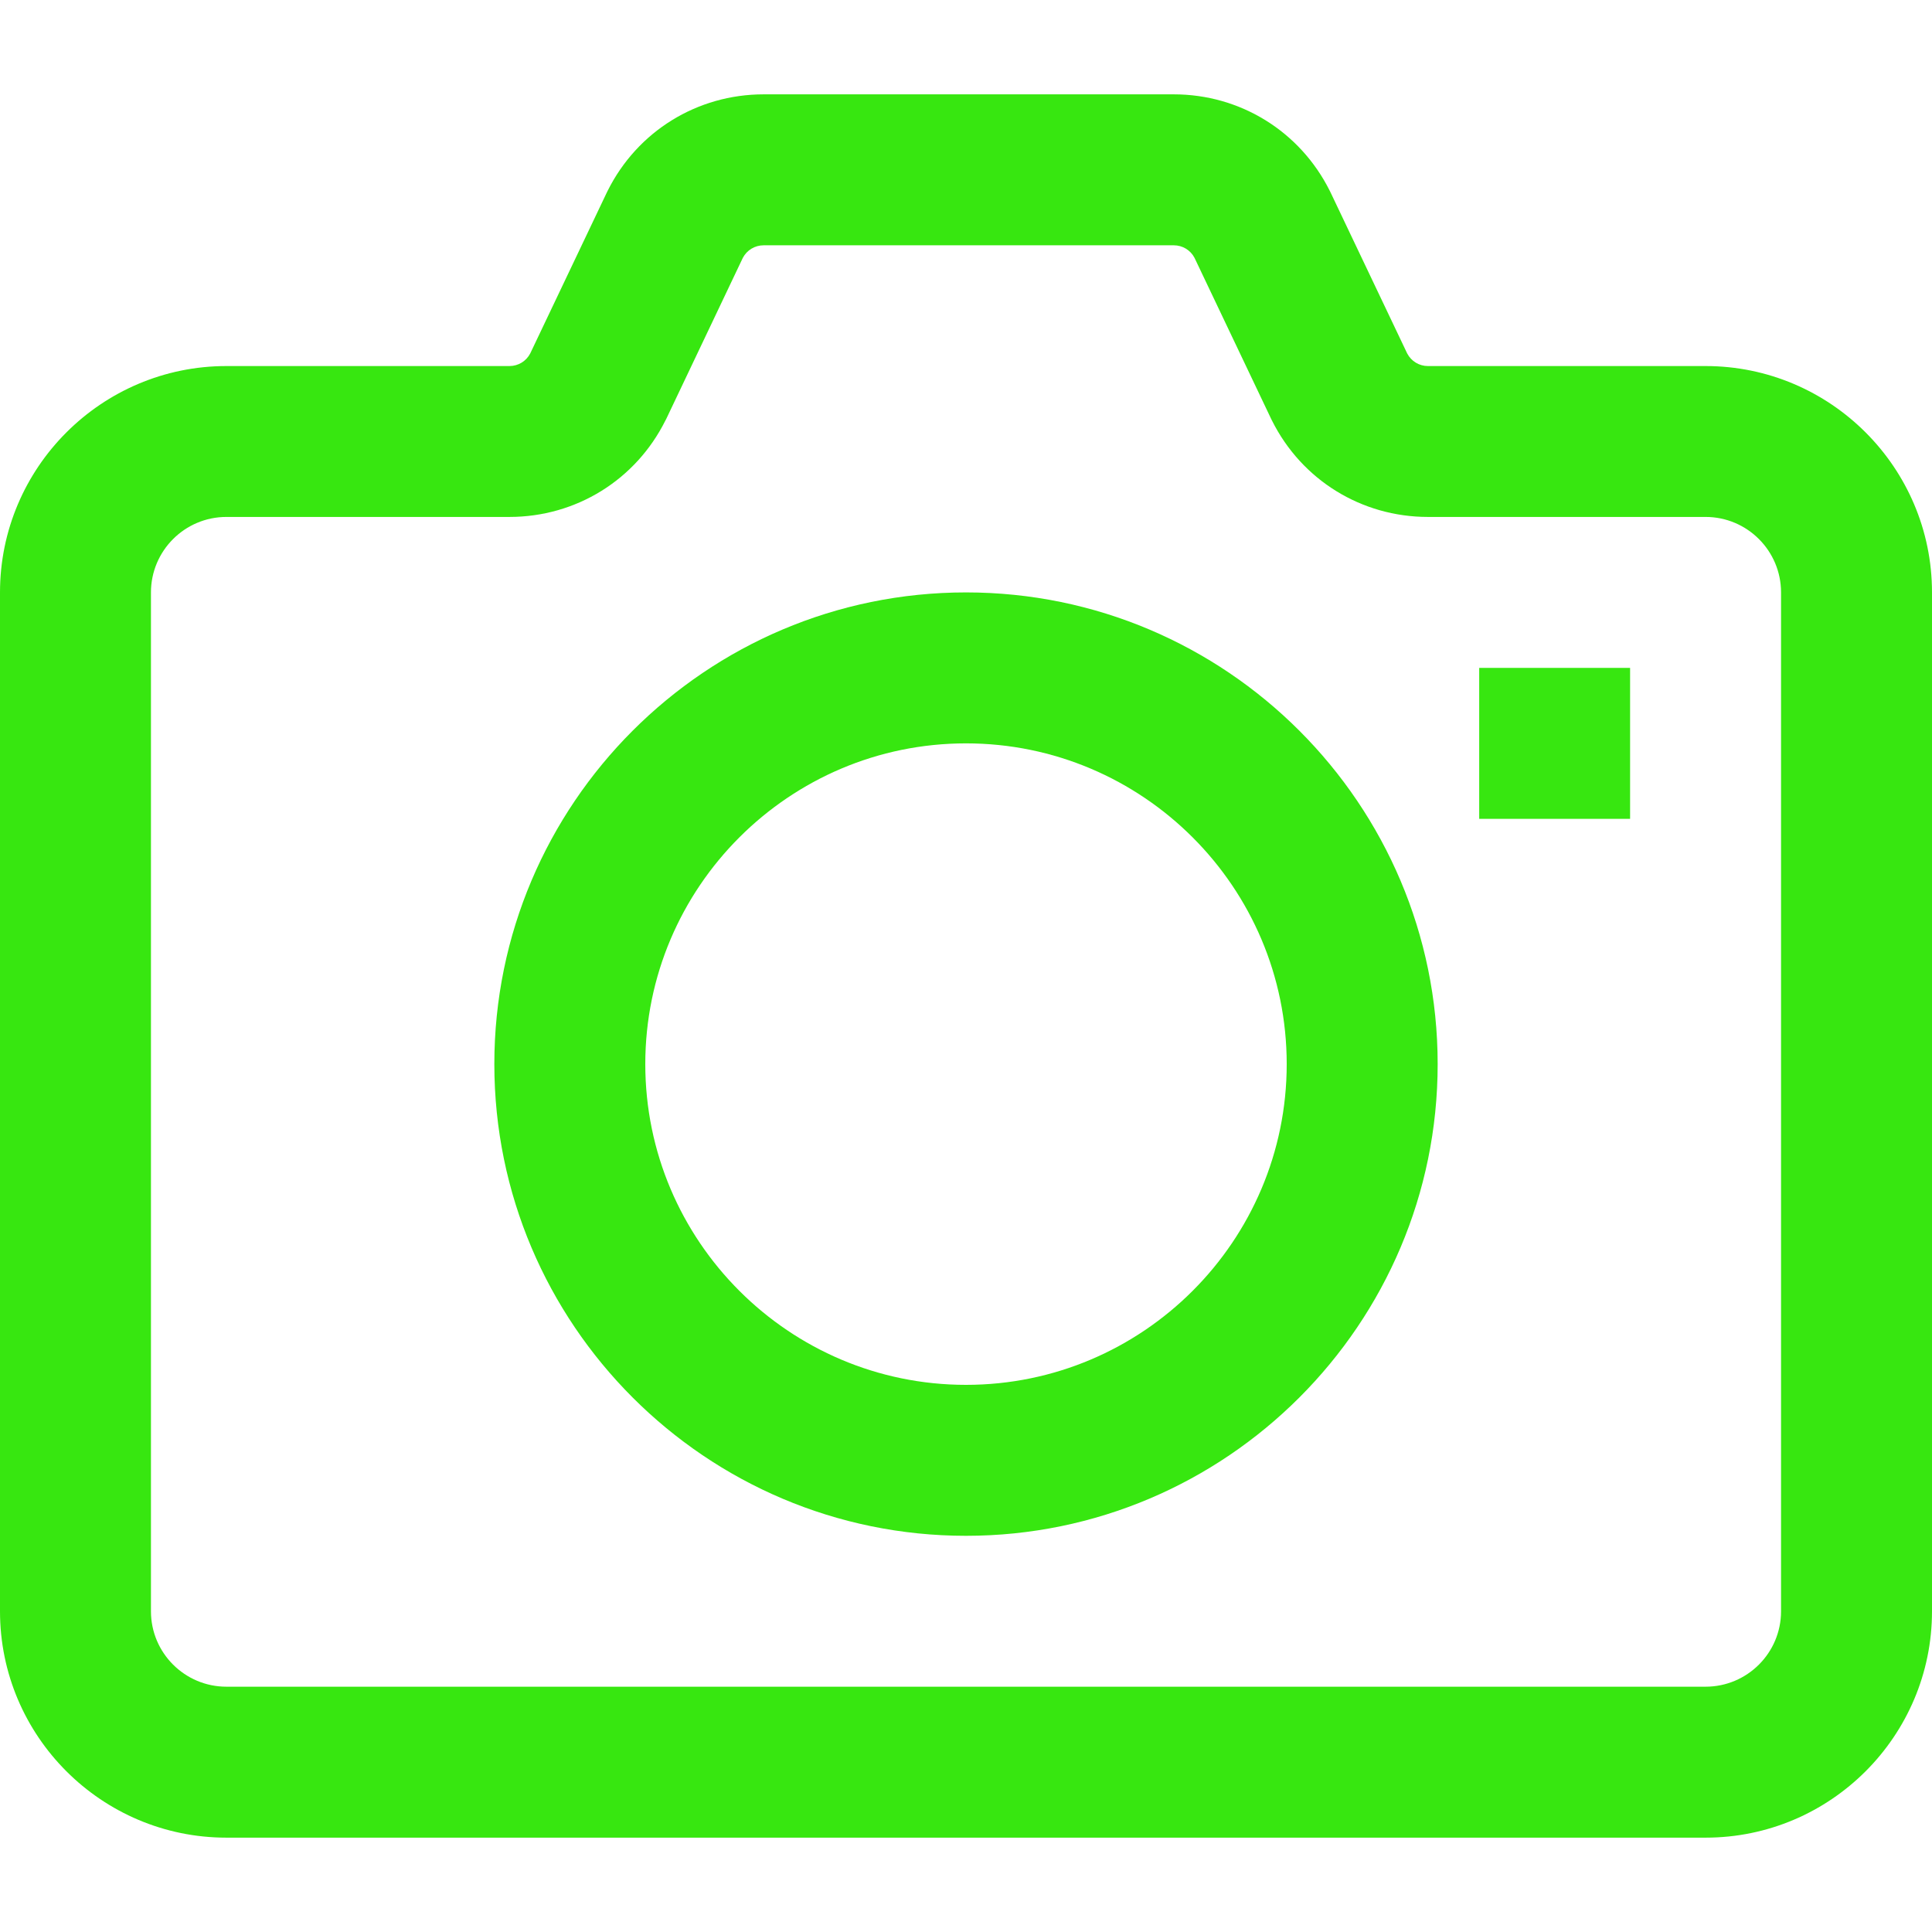 <svg width="30" height="30" viewBox="0 0 30 30" fill="none" xmlns="http://www.w3.org/2000/svg">
<path d="M15 9.199C10.961 9.199 7.676 12.485 7.676 16.523C7.676 20.562 10.961 23.848 15 23.848C19.039 23.848 22.324 20.562 22.324 16.523C22.324 12.485 19.039 9.199 15 9.199ZM15 21.504C12.254 21.504 10.02 19.27 10.02 16.523C10.02 13.777 12.254 11.543 15 11.543C17.746 11.543 19.98 13.777 19.98 16.523C19.98 19.27 17.746 21.504 15 21.504Z" fill="#37E710"/>
<path d="M26.484 5.684H22.173C22.037 5.684 21.914 5.609 21.851 5.489L20.658 2.982C20.655 2.976 20.651 2.969 20.648 2.962C20.186 2.039 19.258 1.465 18.226 1.465H11.858C10.825 1.465 9.897 2.039 9.436 2.962C9.432 2.969 9.429 2.976 9.426 2.982L8.233 5.489C8.17 5.609 8.047 5.684 7.91 5.684H3.516C1.577 5.684 0 7.261 0 9.199V25.02C0 26.958 1.577 28.535 3.516 28.535H26.484C28.423 28.535 30 26.958 30 25.02V9.199C30 7.261 28.423 5.684 26.484 5.684ZM27.656 25.02C27.656 25.666 27.131 26.191 26.484 26.191H3.516C2.869 26.191 2.344 25.666 2.344 25.02V9.199C2.344 8.553 2.869 8.027 3.516 8.027H7.91C8.943 8.027 9.871 7.454 10.332 6.53C10.336 6.523 10.339 6.517 10.343 6.51L11.535 4.003C11.599 3.883 11.722 3.809 11.858 3.809H18.226C18.362 3.809 18.485 3.883 18.548 4.003L19.741 6.51C19.744 6.517 19.747 6.523 19.751 6.53C20.213 7.454 21.141 8.027 22.173 8.027H26.484C27.131 8.027 27.656 8.553 27.656 9.199V25.02Z" fill="#37E710"/>
<path d="M25.312 10.371H22.969V12.715H25.312V10.371Z" fill="#37E710"/>
</svg>
